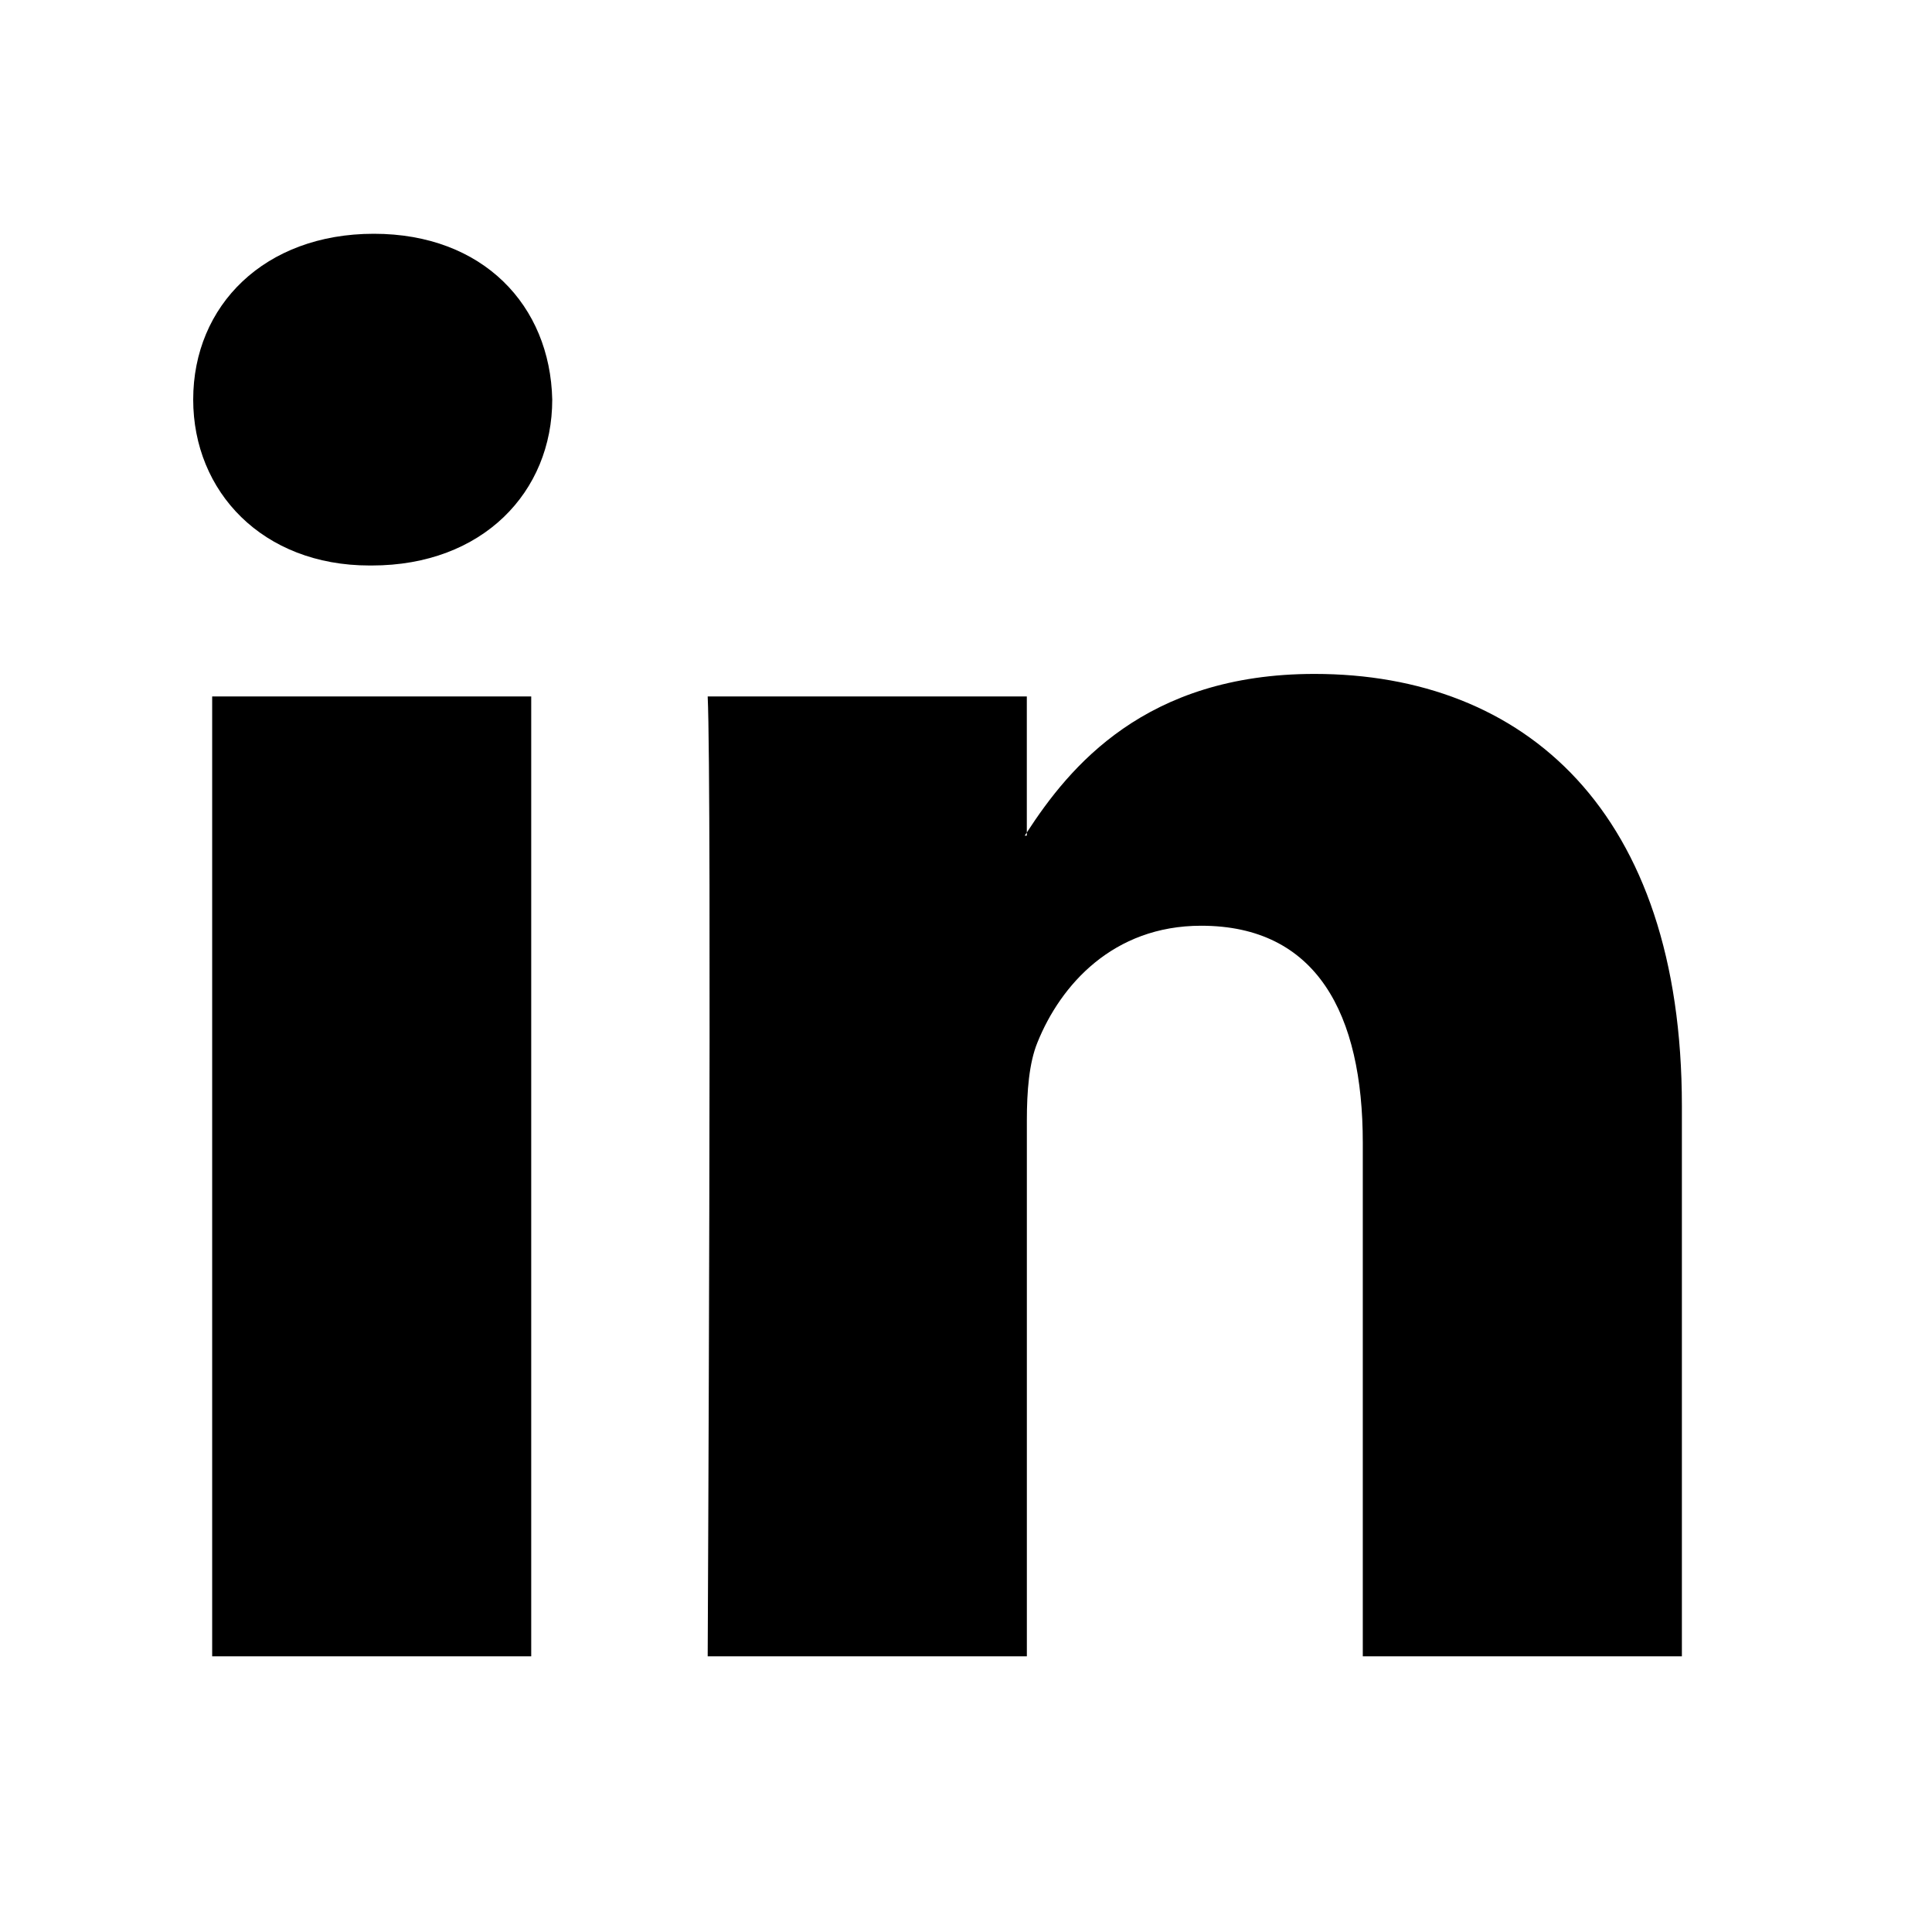 <?xml version="1.0" encoding="UTF-8" standalone="no"?>
<svg width="50px" height="50px" viewBox="0 0 50 50" version="1.1" xmlns="http://www.w3.org/2000/svg" xmlns:xlink="http://www.w3.org/1999/xlink">
    <!-- Generator: Sketch 45.2 (43514) - http://www.bohemiancoding.com/sketch -->
    <title>icon-linkedin</title>
    <desc>Created with Sketch.</desc>
    <defs></defs>
    <g id="Page-1" stroke="none" stroke-width="1" fill="none" fill-rule="evenodd">
        <g id="icon-linkedin" fill-rule="nonzero" fill="#000000">
            <path d="M43.527,28.621 L43.527,42.865 L35.269,42.865 L35.269,29.575 C35.269,26.237 34.075,23.958 31.086,23.958 C28.804,23.958 27.447,25.494 26.849,26.979 C26.631,27.51 26.575,28.249 26.575,28.992 L26.575,42.865 L18.315,42.865 C18.315,42.865 18.426,20.356 18.315,18.024 L26.574,18.024 L26.574,21.545 C26.558,21.572 26.536,21.6 26.52,21.626 L26.574,21.626 L26.574,21.545 C27.672,19.855 29.632,17.441 34.018,17.441 C39.453,17.441 43.527,20.991 43.527,28.621 Z M9.674,6.05 C6.848,6.05 5,7.904 5,10.341 C5,12.725 6.795,14.635 9.565,14.635 L9.62,14.635 C12.5,14.635 14.292,12.726 14.292,10.341 C14.238,7.904 12.5,6.05 9.674,6.05 Z M5.491,42.865 L13.748,42.865 L13.748,18.024 L5.491,18.024 L5.491,42.865 Z" id="shape"></path>
        </g>
    </g>
</svg>